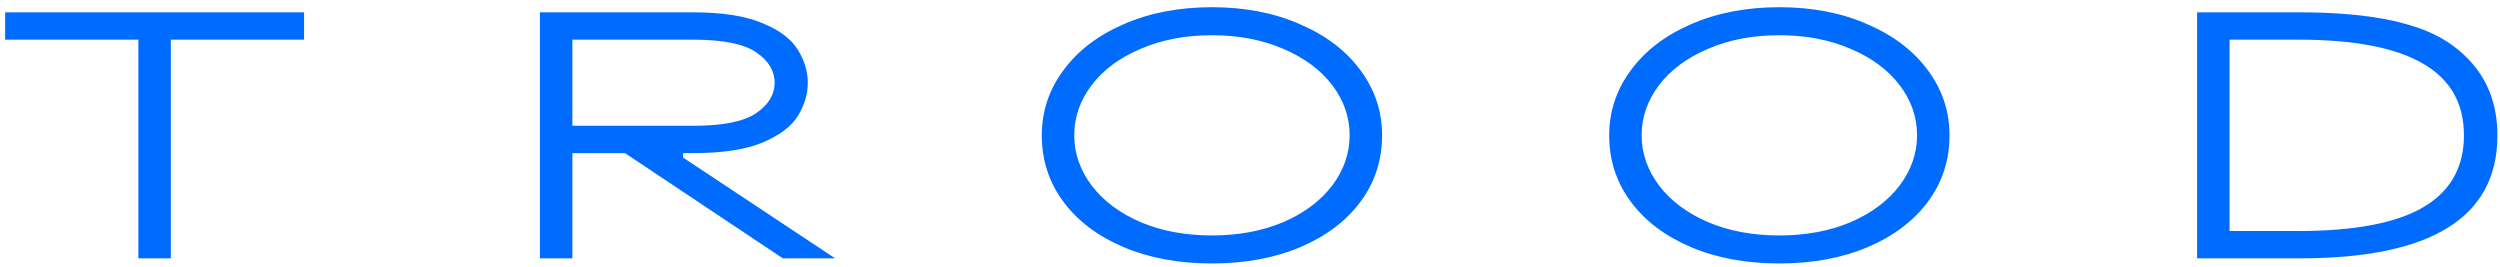 <svg width="300" height="32" viewBox="0 0 300 32" fill="none" xmlns="http://www.w3.org/2000/svg">
    <path d="M36.49 4.76H20.5V31H16.605V4.76H0.615V1.48H36.49V4.76ZM83.2 1.48C86.699 1.48 89.473 1.917 91.523 2.792C93.573 3.639 94.981 4.705 95.746 5.99C96.539 7.247 96.935 8.559 96.935 9.926C96.935 11.293 96.539 12.618 95.746 13.903C94.981 15.16 93.573 16.226 91.523 17.101C89.473 17.948 86.699 18.372 83.2 18.372H81.97V18.905L100.215 31H93.942L75 18.372H68.686V31H64.791V1.48H83.2ZM83.2 15.092C86.754 15.092 89.268 14.586 90.744 13.575C92.22 12.564 92.958 11.347 92.958 9.926C92.958 8.505 92.22 7.288 90.744 6.277C89.268 5.266 86.754 4.76 83.2 4.76H68.686V15.092H83.2ZM145.433 0.865C141.469 0.865 137.93 1.548 134.814 2.915C131.725 4.254 129.32 6.099 127.598 8.45C125.876 10.773 125.015 13.37 125.015 16.24C125.015 19.219 125.876 21.871 127.598 24.194C129.32 26.517 131.725 28.335 134.814 29.647C137.902 30.959 141.442 31.615 145.433 31.615C149.423 31.615 152.963 30.959 156.052 29.647C159.14 28.335 161.546 26.517 163.268 24.194C164.99 21.871 165.851 19.219 165.851 16.24C165.851 13.37 164.99 10.773 163.268 8.45C161.546 6.099 159.127 4.254 156.011 2.915C152.922 1.548 149.396 0.865 145.433 0.865ZM145.433 4.227C148.631 4.227 151.487 4.774 154.002 5.867C156.516 6.933 158.471 8.382 159.865 10.213C161.259 12.044 161.956 14.053 161.956 16.24C161.956 18.399 161.259 20.408 159.865 22.267C158.471 24.098 156.516 25.561 154.002 26.654C151.487 27.72 148.631 28.253 145.433 28.253C142.235 28.253 139.378 27.72 136.864 26.654C134.349 25.561 132.395 24.098 131.001 22.267C129.607 20.408 128.91 18.399 128.91 16.24C128.91 14.053 129.607 12.044 131.001 10.213C132.395 8.382 134.349 6.933 136.864 5.867C139.378 4.774 142.235 4.227 145.433 4.227ZM213.522 0.865C209.558 0.865 206.019 1.548 202.903 2.915C199.814 4.254 197.409 6.099 195.687 8.45C193.965 10.773 193.104 13.37 193.104 16.24C193.104 19.219 193.965 21.871 195.687 24.194C197.409 26.517 199.814 28.335 202.903 29.647C205.991 30.959 209.531 31.615 213.522 31.615C217.512 31.615 221.052 30.959 224.141 29.647C227.229 28.335 229.635 26.517 231.357 24.194C233.079 21.871 233.94 19.219 233.94 16.24C233.94 13.37 233.079 10.773 231.357 8.45C229.635 6.099 227.216 4.254 224.1 2.915C221.011 1.548 217.485 0.865 213.522 0.865ZM213.522 4.227C216.72 4.227 219.576 4.774 222.091 5.867C224.605 6.933 226.56 8.382 227.954 10.213C229.348 12.044 230.045 14.053 230.045 16.24C230.045 18.399 229.348 20.408 227.954 22.267C226.56 24.098 224.605 25.561 222.091 26.654C219.576 27.72 216.72 28.253 213.522 28.253C210.324 28.253 207.467 27.72 204.953 26.654C202.438 25.561 200.484 24.098 199.09 22.267C197.696 20.408 196.999 18.399 196.999 16.24C196.999 14.053 197.696 12.044 199.09 10.213C200.484 8.382 202.438 6.933 204.953 5.867C207.467 4.774 210.324 4.227 213.522 4.227ZM275.993 1.48C284.658 1.48 290.767 2.806 294.32 5.457C297.901 8.081 299.691 11.675 299.691 16.24C299.691 26.08 291.792 31 275.993 31H263.652V1.48H275.993ZM275.829 27.72C282.526 27.72 287.501 26.777 290.753 24.891C294.033 22.978 295.673 20.094 295.673 16.24C295.673 12.386 294.033 9.516 290.753 7.63C287.473 5.717 282.499 4.76 275.829 4.76H267.547V27.72H275.829Z" fill="#006CFF"/>
</svg>
